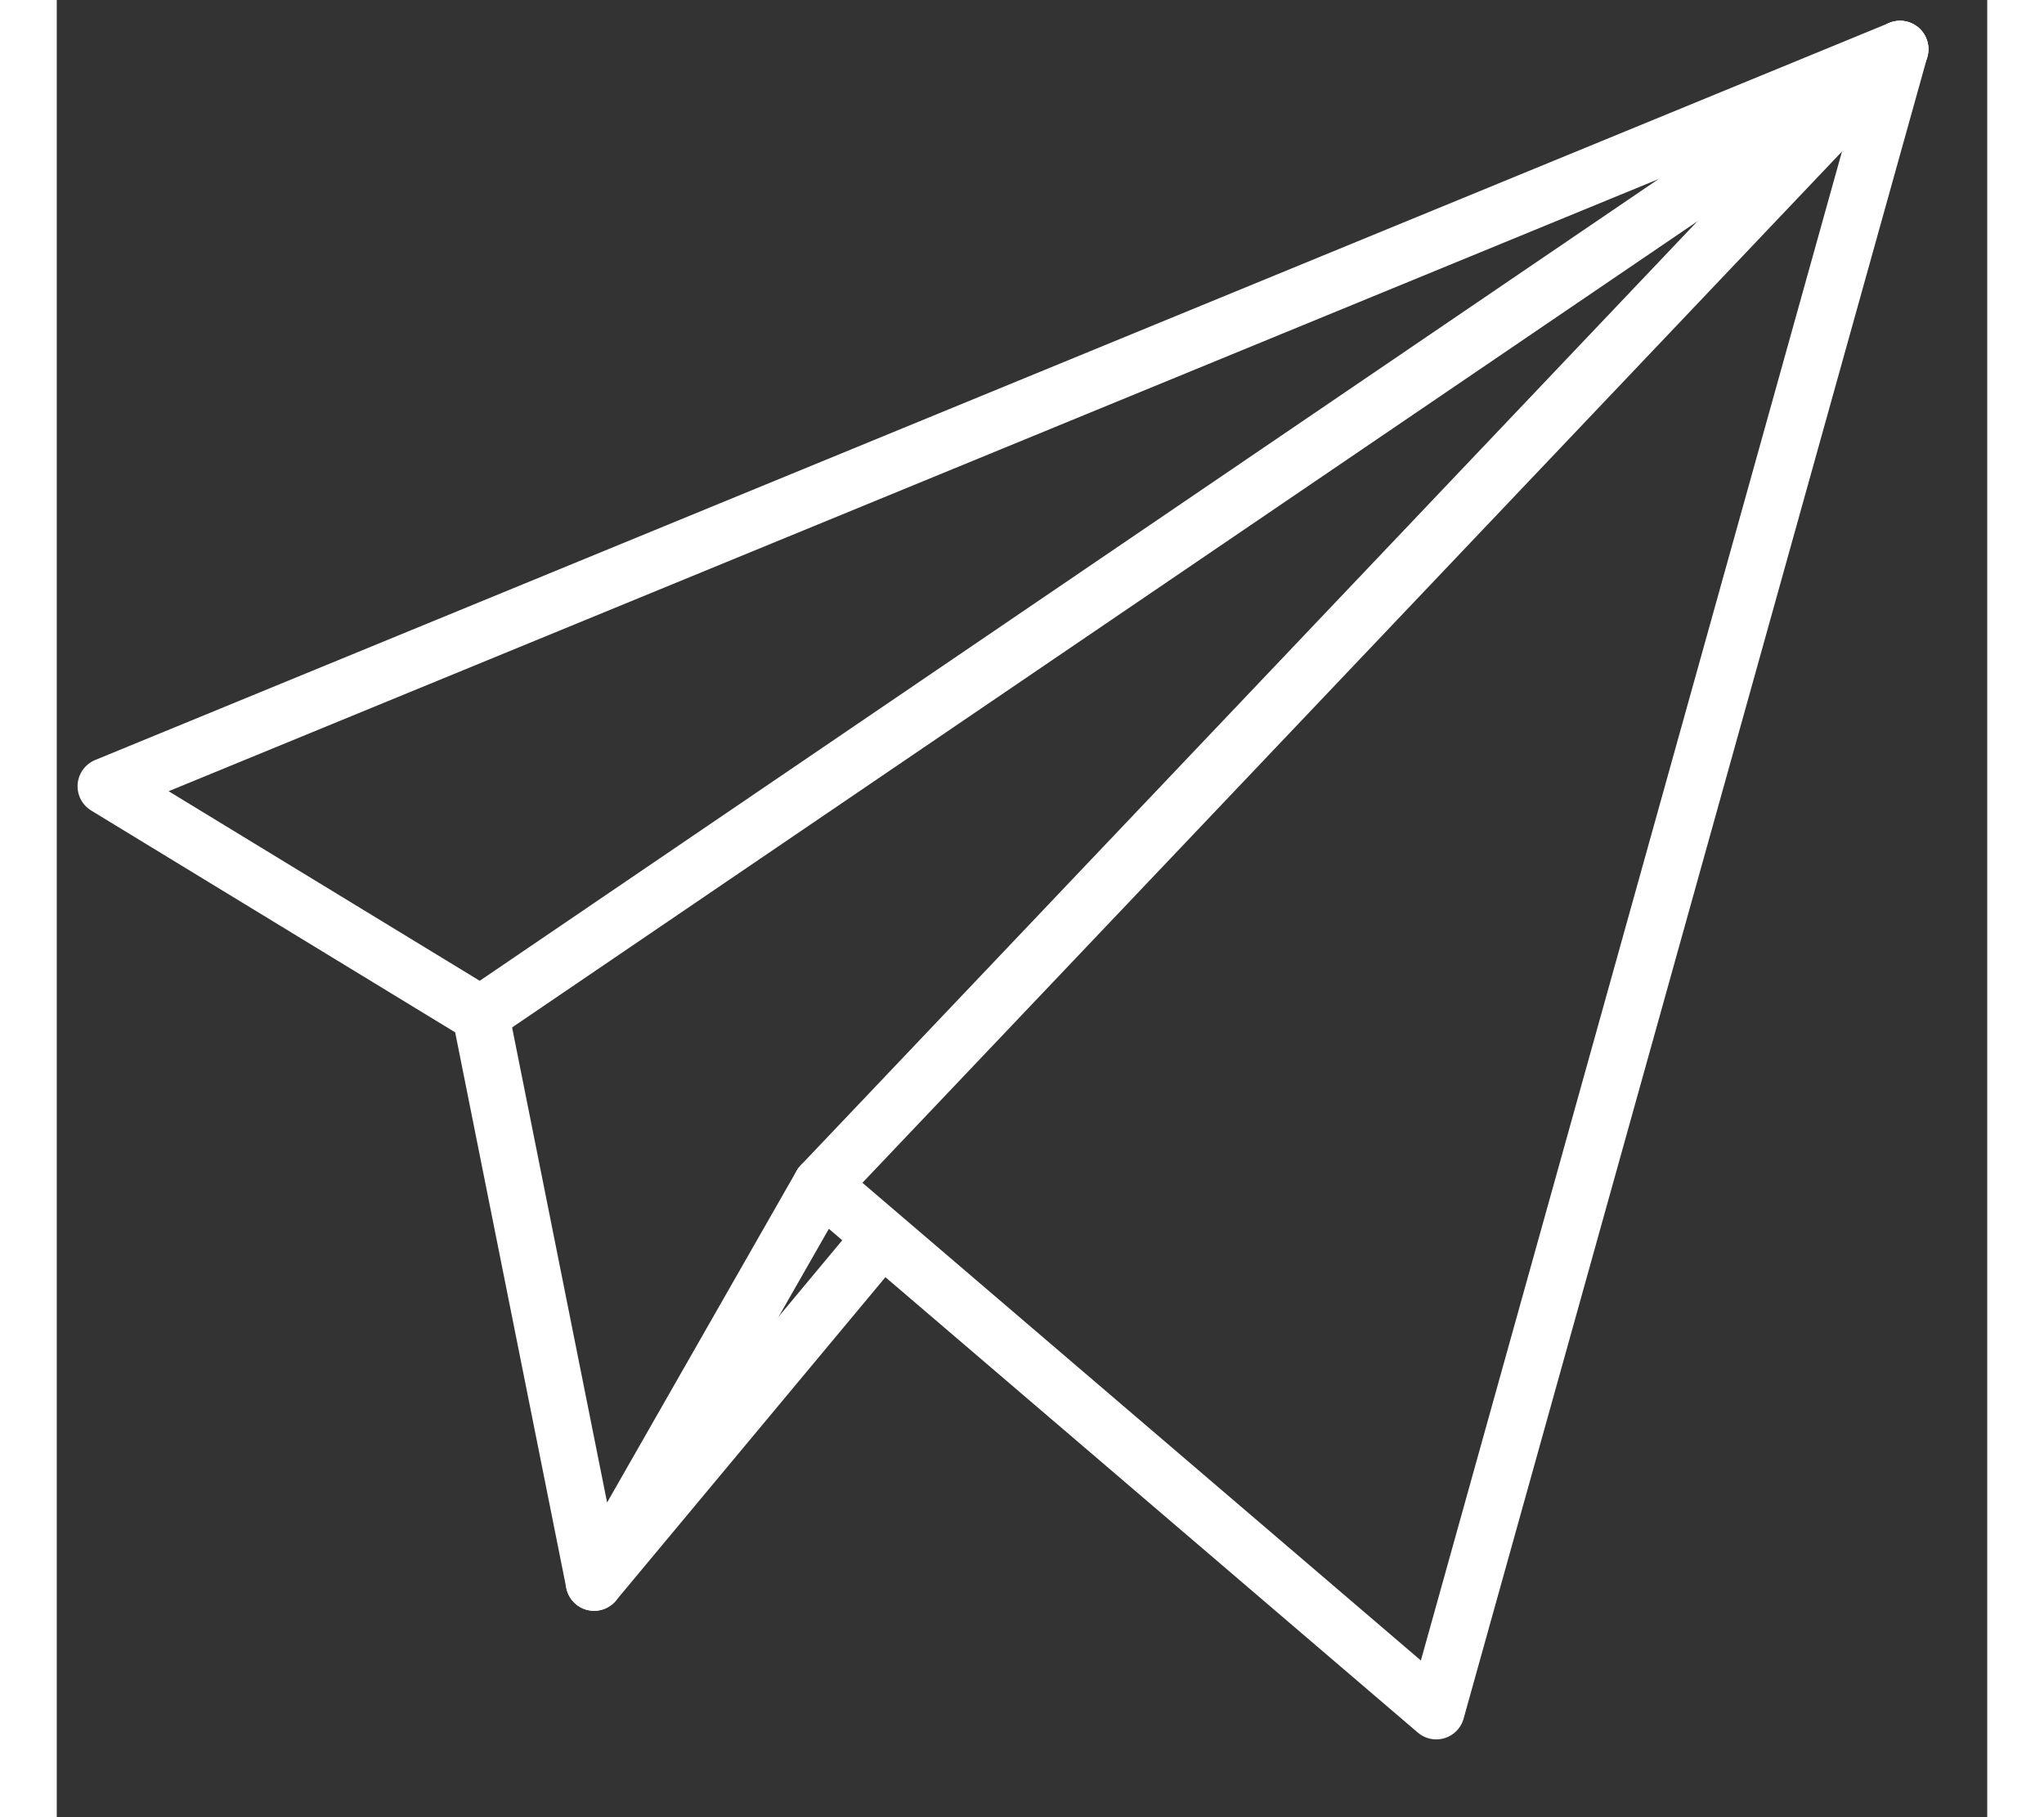 <?xml version="1.0" encoding="UTF-8" standalone="no"?><!DOCTYPE svg PUBLIC "-//W3C//DTD SVG 1.1//EN" "http://www.w3.org/Graphics/SVG/1.1/DTD/svg11.dtd"><svg width="27" height="24" viewBox="0 0 17 16" version="1.1" xmlns="http://www.w3.org/2000/svg" xmlns:xlink="http://www.w3.org/1999/xlink" xml:space="preserve" style="fill-rule:evenodd;clip-rule:evenodd;stroke-linejoin:round;stroke-miterlimit:1.414;"><rect x="0" y="0" width="17" height="16" fill="#333333" stroke="none"/><g><path d="M16.232,0.433l-15.799,6.49l3.299,2.01l1,5l2,-3.5l5.416,4.632l4.084,-14.632Z" style="fill:none;stroke-width:0.5px;stroke:#fff;"/><path d="M3.732,8.933l12.5,-8.5l-12.5,8.5Z" style="fill:none;stroke-width:0.5px;stroke:#fff;"/><path d="M6.732,10.433l9.5,-10l-9.5,10Z" style="fill:none;stroke-width:0.5px;stroke:#fff;"/><path d="M4.732,13.933l2.5,-3l-2.5,3Z" style="fill:none;stroke-width:0.5px;stroke:#fff;"/></g></svg>
